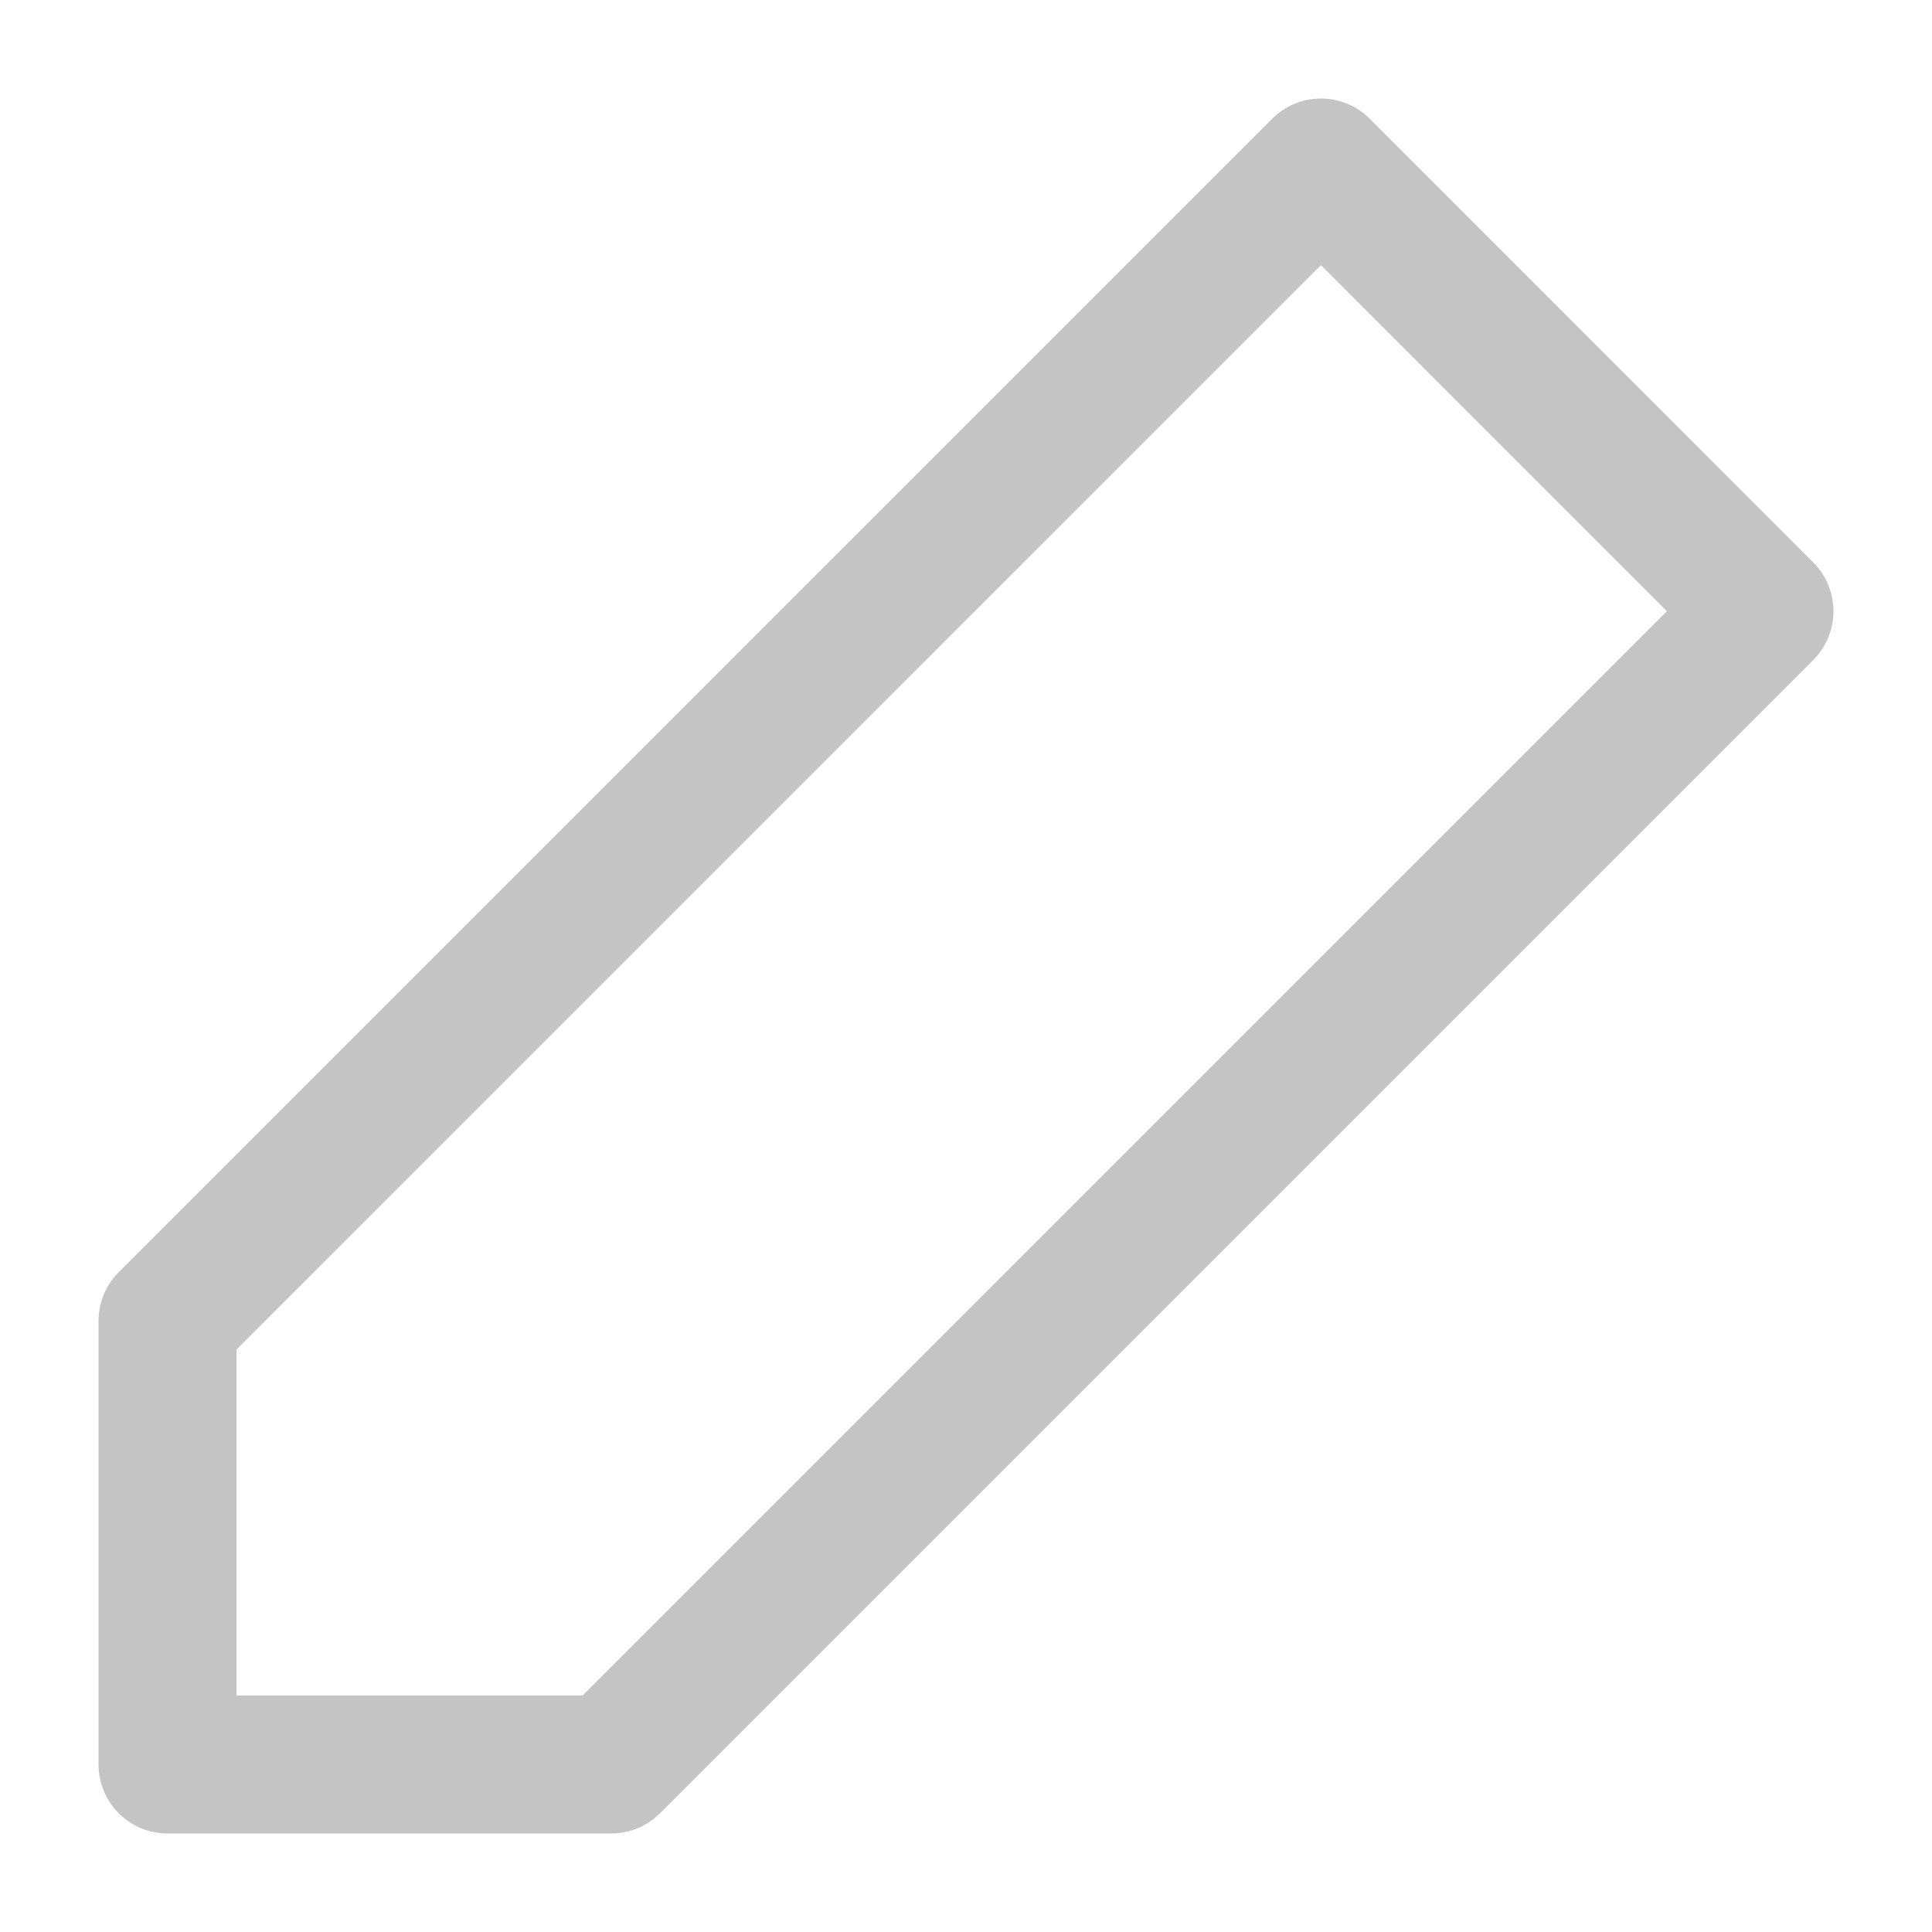 <svg width="14" height="14" viewBox="0 0 14 14" fill="none" xmlns="http://www.w3.org/2000/svg">
<path d="M9.572 1.214L12.786 4.429L4.429 12.786H1.214V9.572L9.572 1.214Z" stroke="#C4C4C4" stroke-linecap="round" stroke-linejoin="round"/>
</svg>
